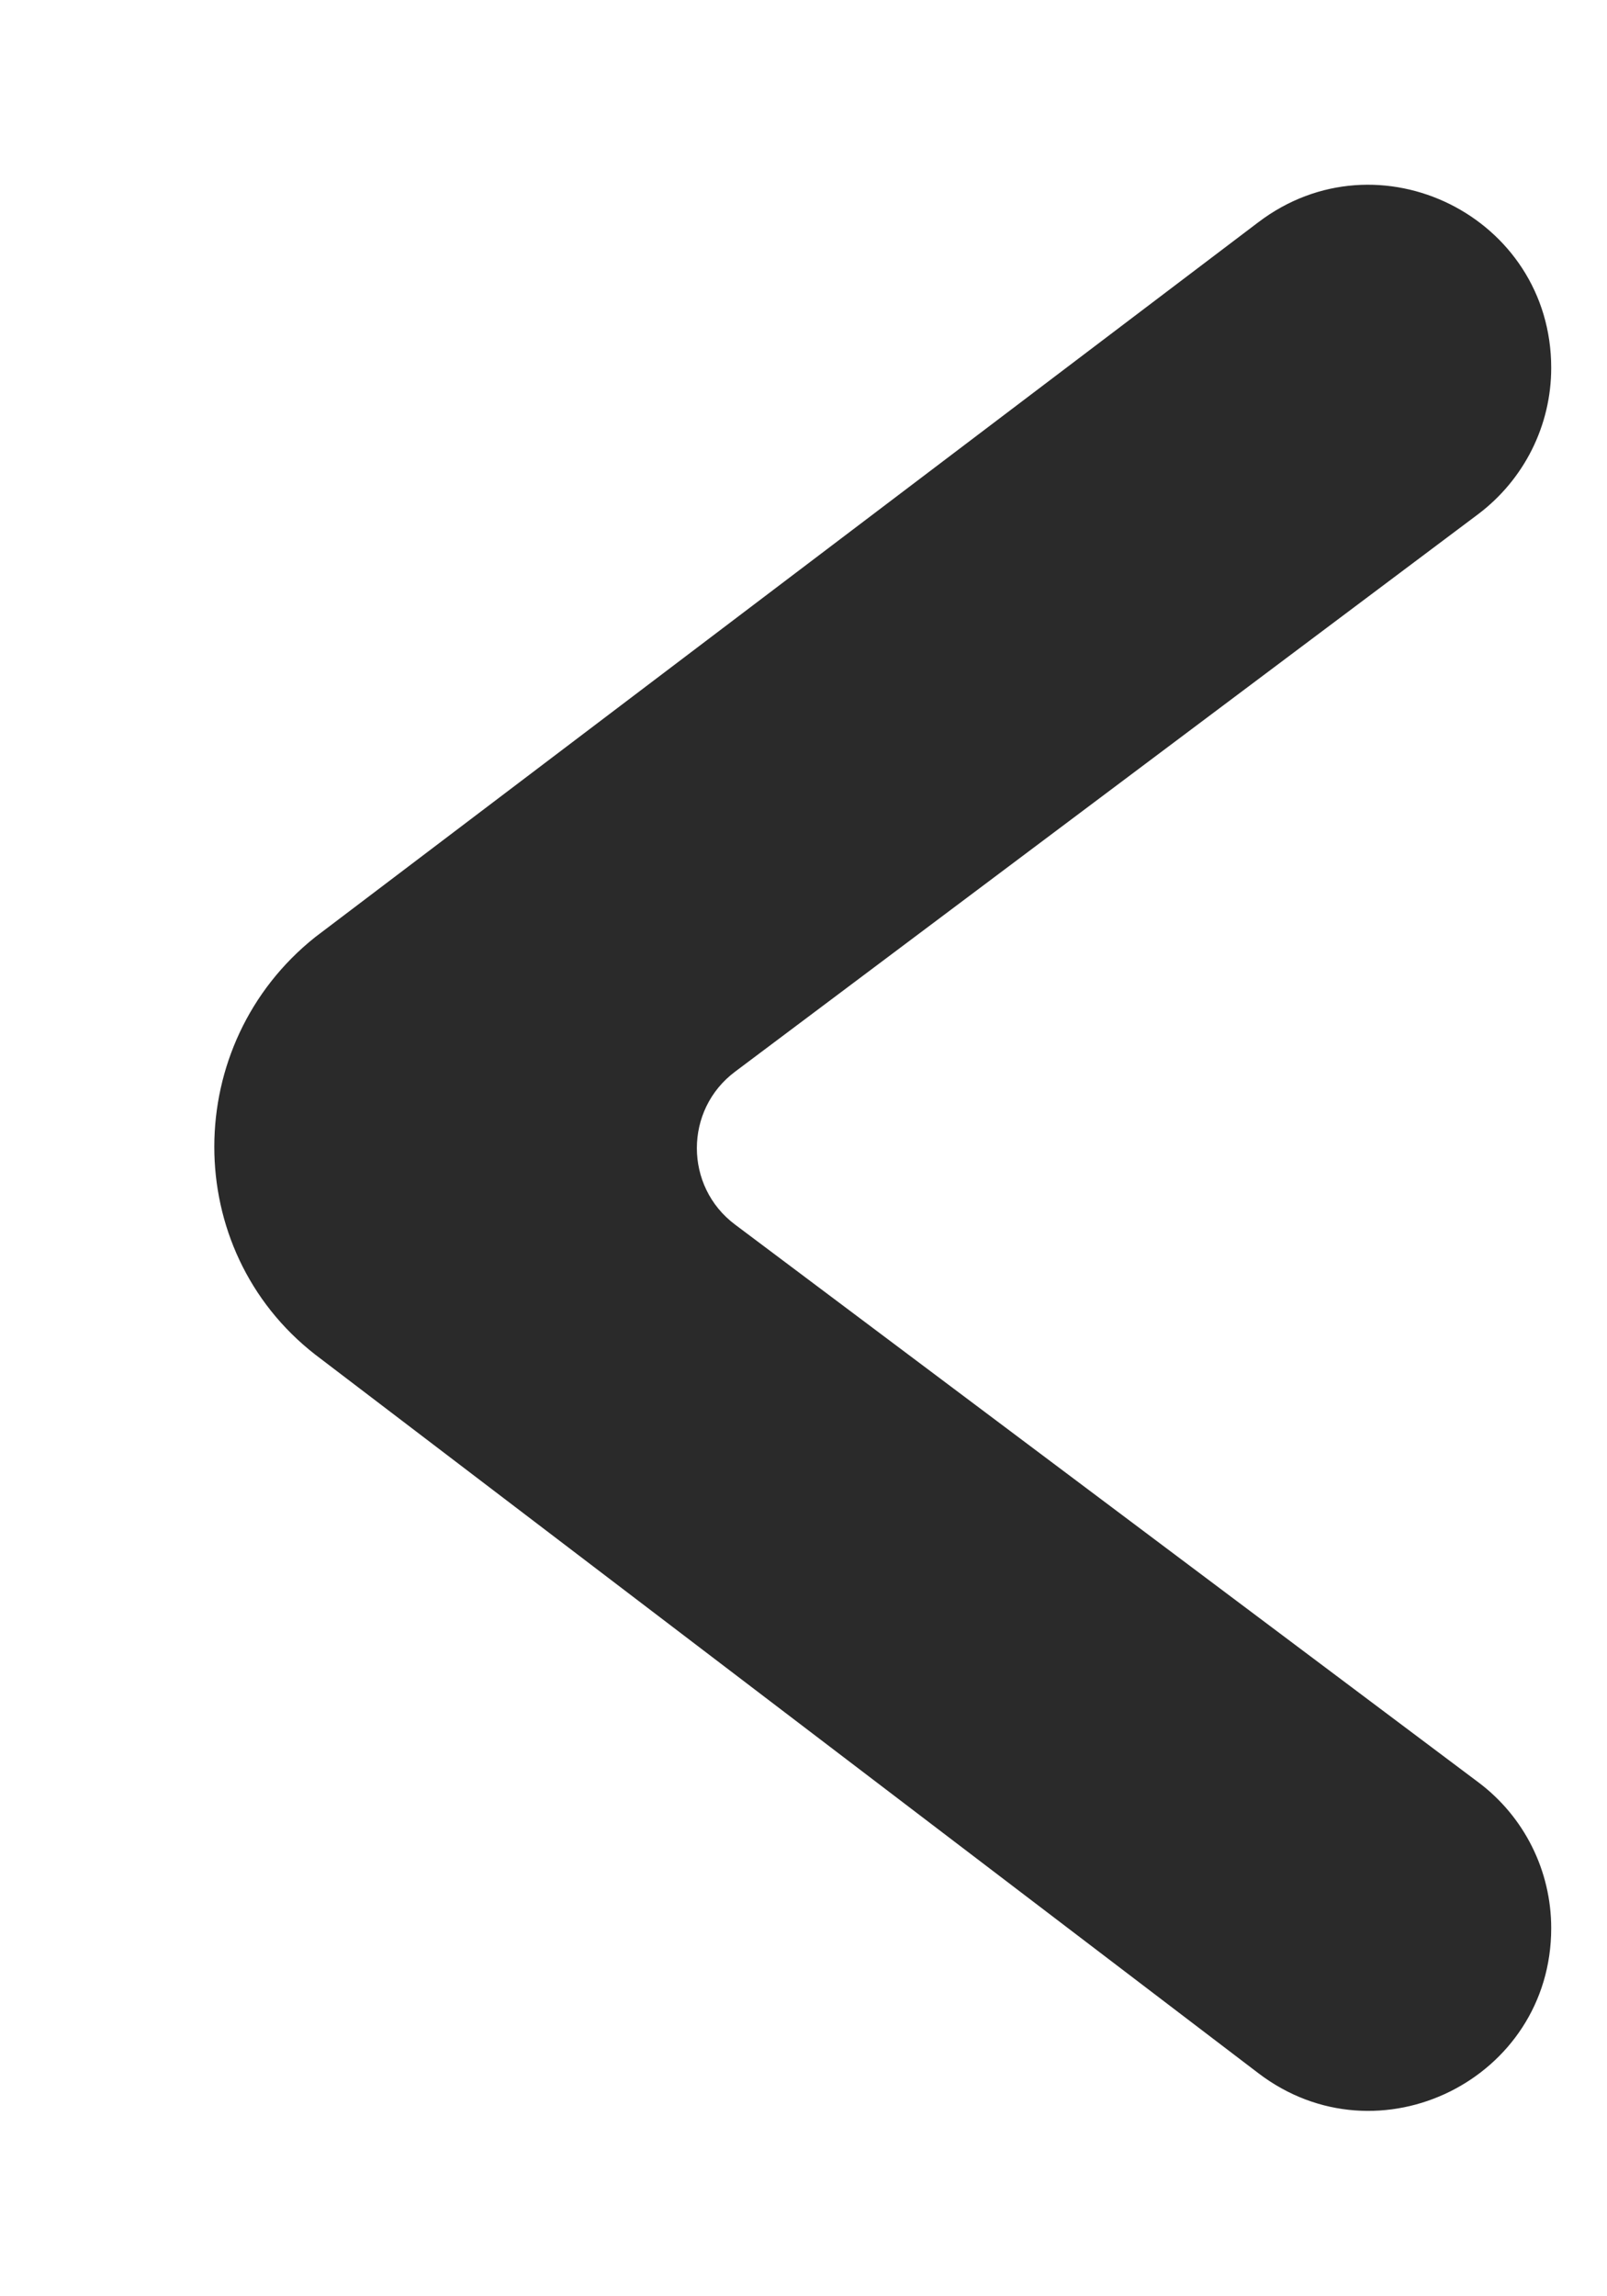 <svg width="7" height="10" viewBox="0 0 7 10" fill="none" xmlns="http://www.w3.org/2000/svg">
<path d="M1.373 5.899C0.785 5.441 0.789 4.546 1.373 4.081L5.481 0.968C6.005 0.57 6.757 0.944 6.757 1.602C6.757 1.853 6.639 2.088 6.439 2.239L3.202 4.667C2.98 4.833 2.98 5.167 3.202 5.333L6.44 7.762C6.64 7.912 6.757 8.147 6.757 8.397C6.757 9.054 6.005 9.427 5.482 9.029L1.373 5.899Z" fill="#2A2A2A"/>
</svg>
